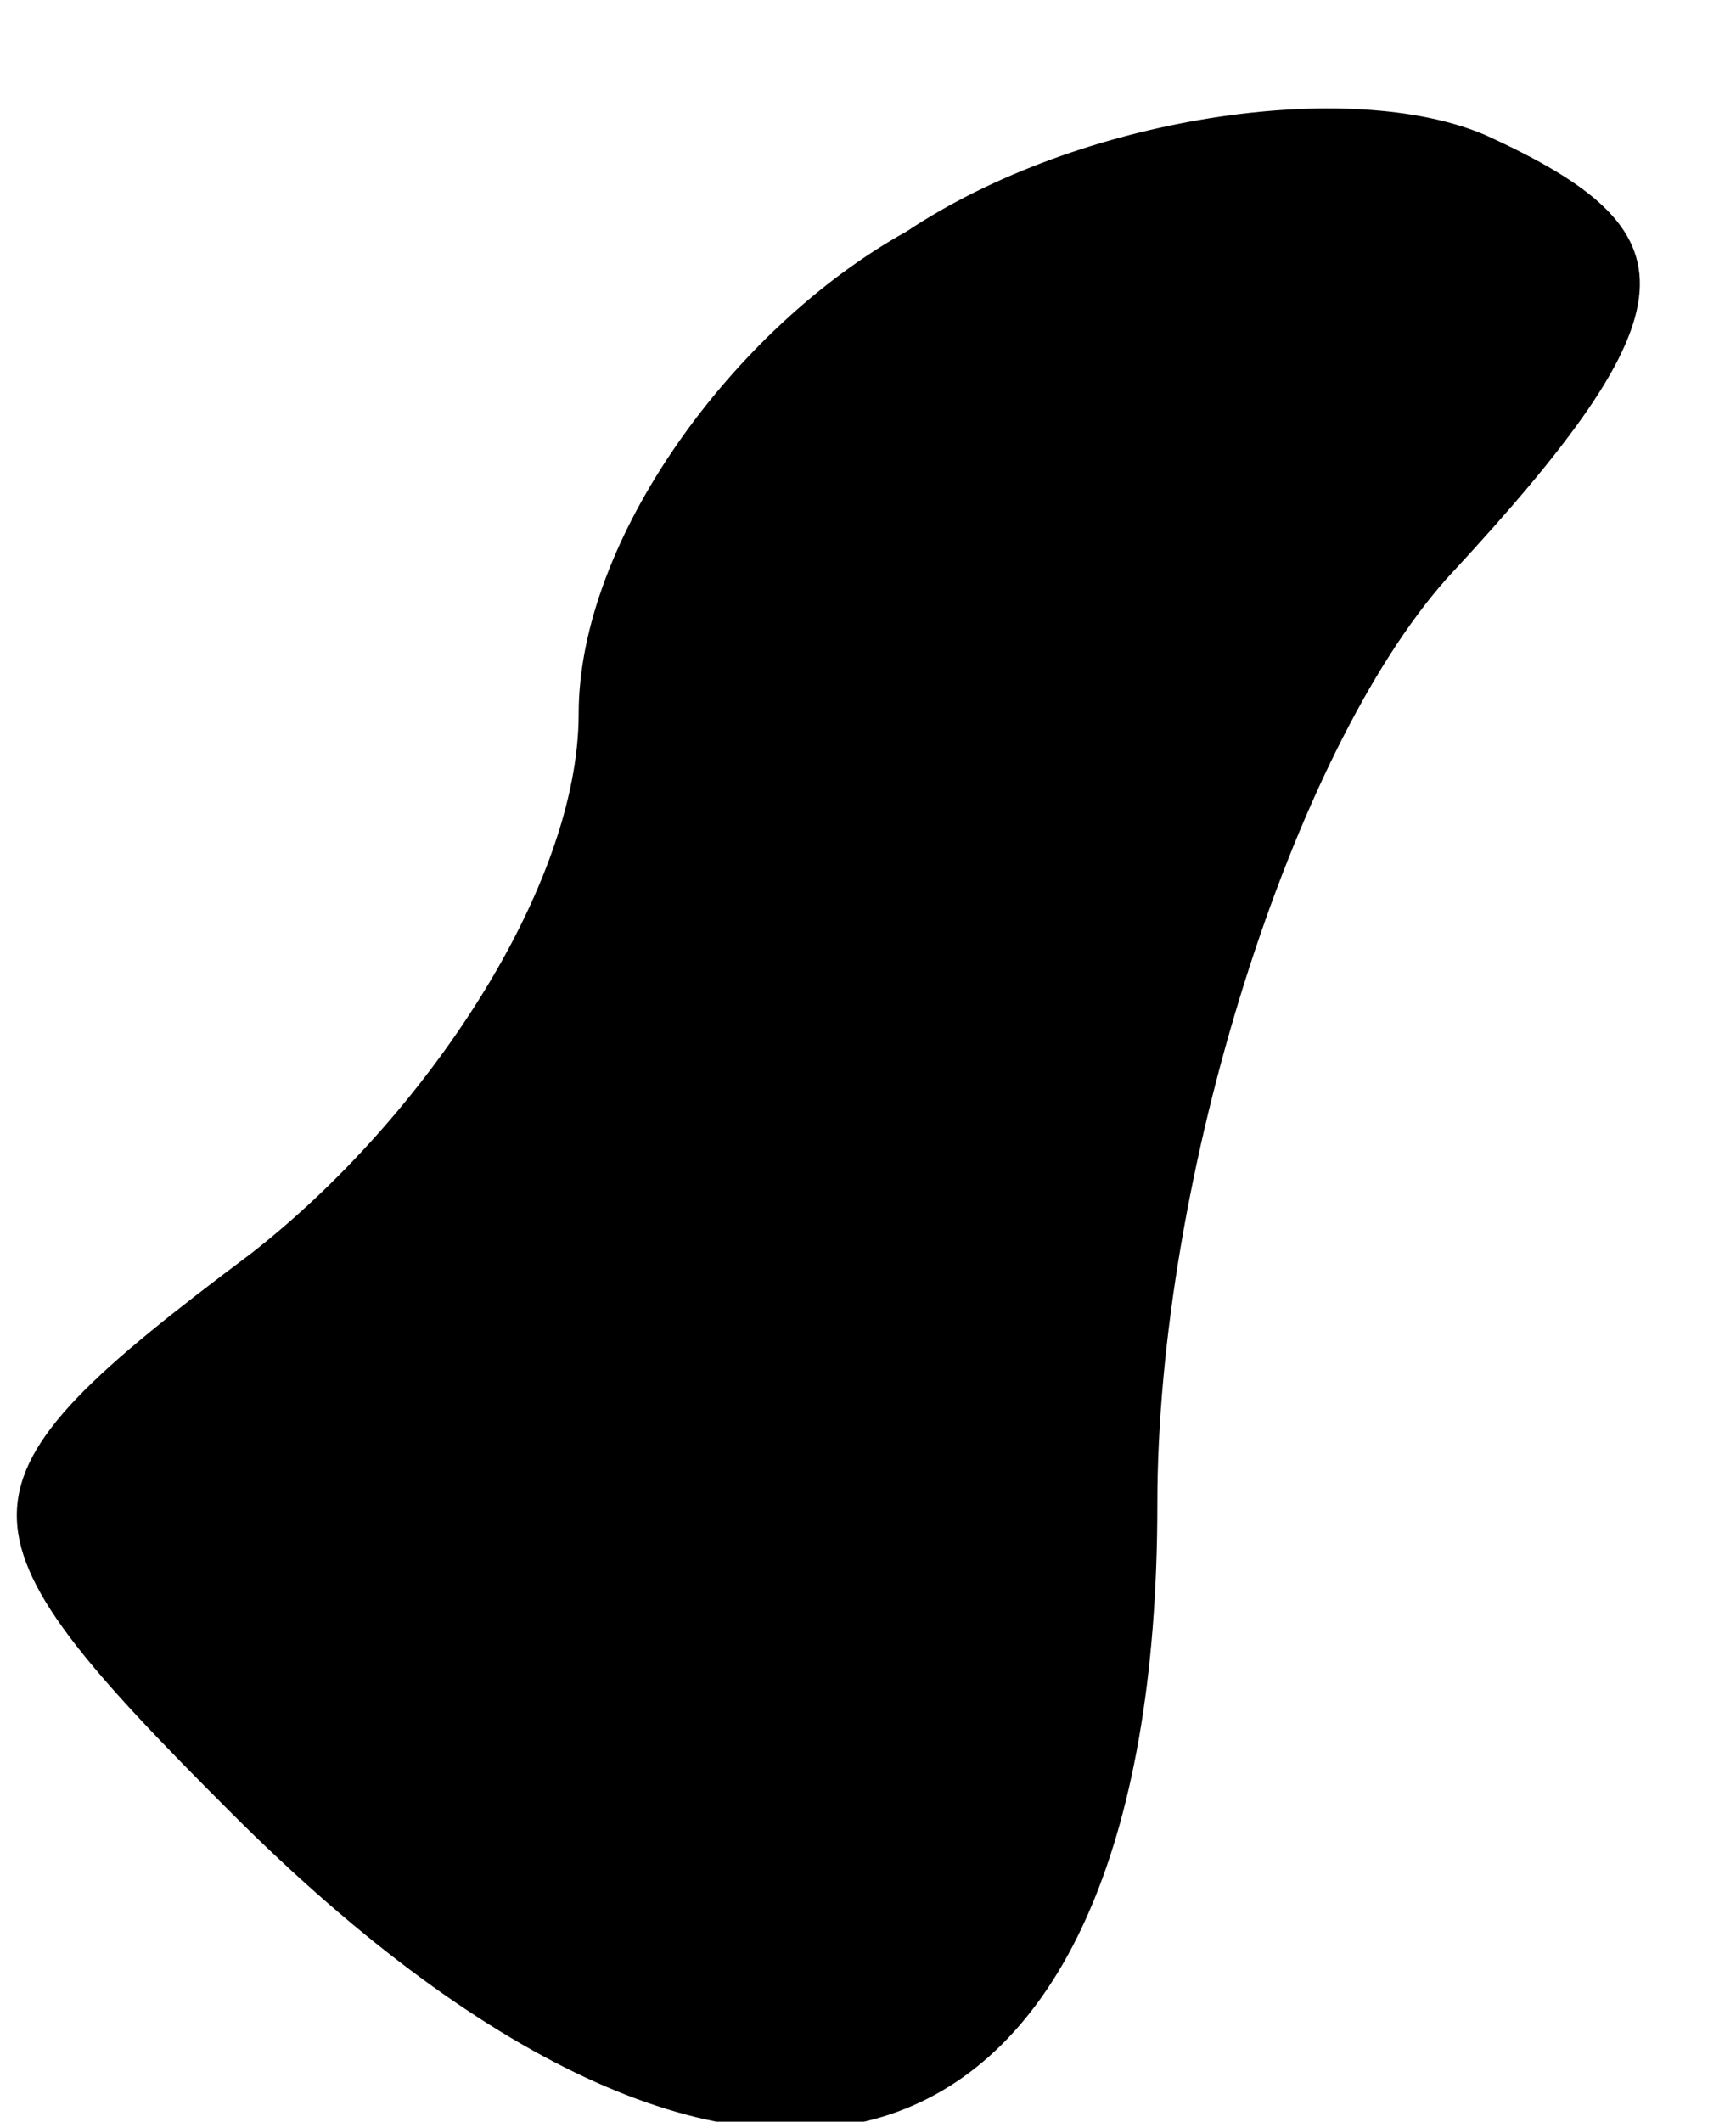 <?xml version="1.0" standalone="no"?>
<!DOCTYPE svg PUBLIC "-//W3C//DTD SVG 20010904//EN"
 "http://www.w3.org/TR/2001/REC-SVG-20010904/DTD/svg10.dtd">
<svg version="1.0" xmlns="http://www.w3.org/2000/svg"
 width="9pt" height="11pt" viewBox="0 0 9 11"
 preserveAspectRatio="xMidYMid meet">
<g transform="translate(0,11) scale(0.1,-0.1)"
fill="#000000" stroke="none">
<path fill="#000000" stroke="none" d="M47 98 c-9 -5 -17 -16 -17 -25 0 -9 -8
-21 -17 -28 -16 -12 -16 -14 -1 -29 27 -27 48 -20 48 16 0 17 7 39 15 48 13
14 13 18 2 23 -7 3 -21 1 -30 -5z"/>
</g>
</svg>
